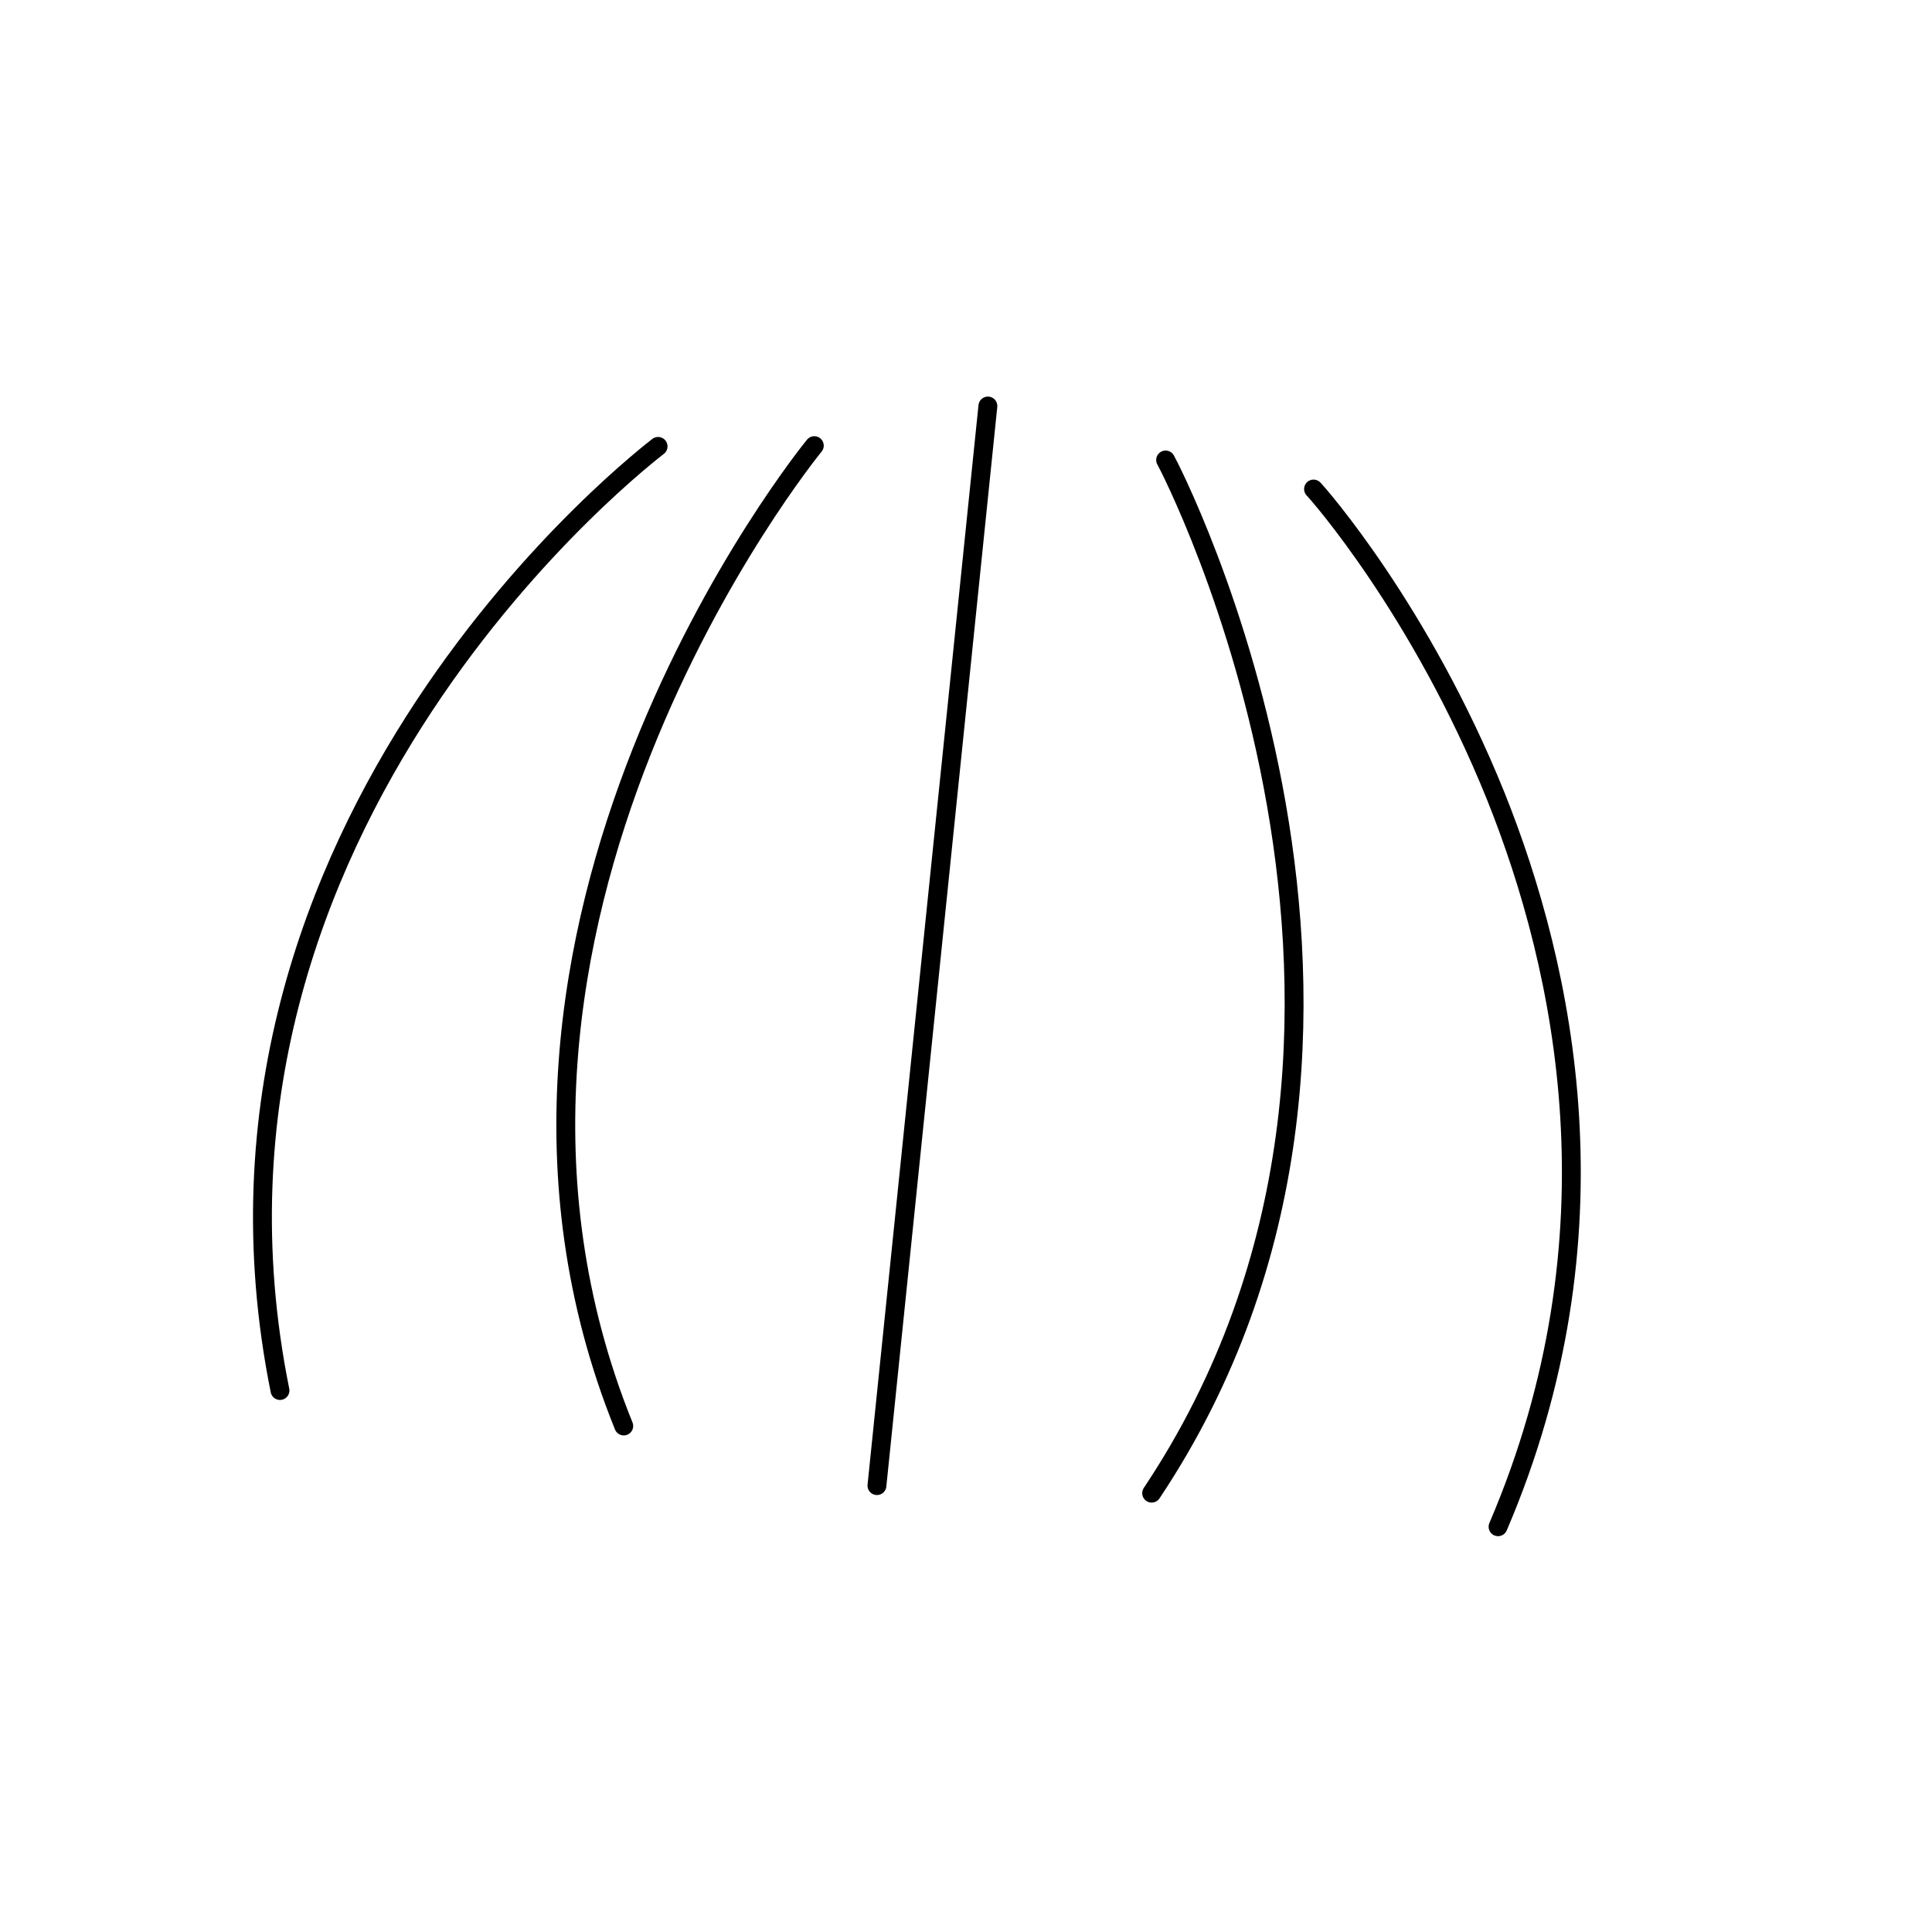 <?xml version="1.0" encoding="utf-8"?>
<!-- Generator: Adobe Illustrator 22.1.0, SVG Export Plug-In . SVG Version: 6.00 Build 0)  -->
<svg version="1.1" id="Layer_1" xmlns="http://www.w3.org/2000/svg" xmlns:xlink="http://www.w3.org/1999/xlink" x="0px" y="0px"
	 viewBox="0 0 512 512" style="enable-background:new 0 0 512 512;" xml:space="preserve">
<style type="text/css">
	.st0{fill:none;stroke:#000000;stroke-width:5;stroke-linecap:round;stroke-linejoin:round;stroke-miterlimit:10;}
	.st1{opacity:0;}
</style>
<g>
	<g>
		<path class="st0" d="M232.4,393.7l29.4-286.1"/>
	</g>
	<g>
		<path class="st0" d="M308.9,121.9c1,1.6,78.5,150.6-3.7,273.8"/>
	</g>
	<g>
		<path class="st0" d="M348.1,129.6c1.2,1.2,28.4,32.1,48.3,81.4c18.3,45.7,33.7,116.3,0.6,193.6"/>
	</g>
	<g>
		<path class="st0" d="M215.8,118.1c-1,1.2-103.9,127.8-50.5,259.8"/>
	</g>
	<g>
		<path class="st0" d="M174.4,118.3c-1.2,1-130.7,99-100.2,250.2"/>
	</g>
</g>
<g class="st1">
	<circle cx="274" cy="27" r="4"/>
	<circle cx="220" cy="59" r="4"/>
	<circle cx="174" cy="87" r="4"/>
	<circle cx="126" cy="112" r="4"/>
	<circle cx="82" cy="143" r="4"/>
	<circle cx="47" cy="187" r="4"/>
	<circle cx="22" cy="234" r="4"/>
	<circle cx="20" cy="279" r="4"/>
	<circle cx="24" cy="326" r="4"/>
	<circle cx="43" cy="373" r="4"/>
	<circle cx="70" cy="414" r="4"/>
	<circle cx="105" cy="446" r="4"/>
	<circle cx="150" cy="471" r="4"/>
	<circle cx="201" cy="485" r="4"/>
	<circle cx="247" cy="488" r="4"/>
	<circle cx="305" cy="485" r="4"/>
	<circle cx="352" cy="471" r="4"/>
	<circle cx="397" cy="446" r="4"/>
	<circle cx="435" cy="414" r="4"/>
	<circle cx="459" cy="378" r="4"/>
	<circle cx="474" cy="340" r="4"/>
	<circle cx="478" cy="284" r="4"/>
	<circle cx="471" cy="239" r="4"/>
	<circle cx="453" cy="202" r="4"/>
	<circle cx="425" cy="161" r="4"/>
	<circle cx="393" cy="130" r="4"/>
	<circle cx="350" cy="104" r="4"/>
	<circle cx="320" cy="77" r="4"/>
	<circle cx="299" cy="49" r="4"/>
</g>
</svg>
